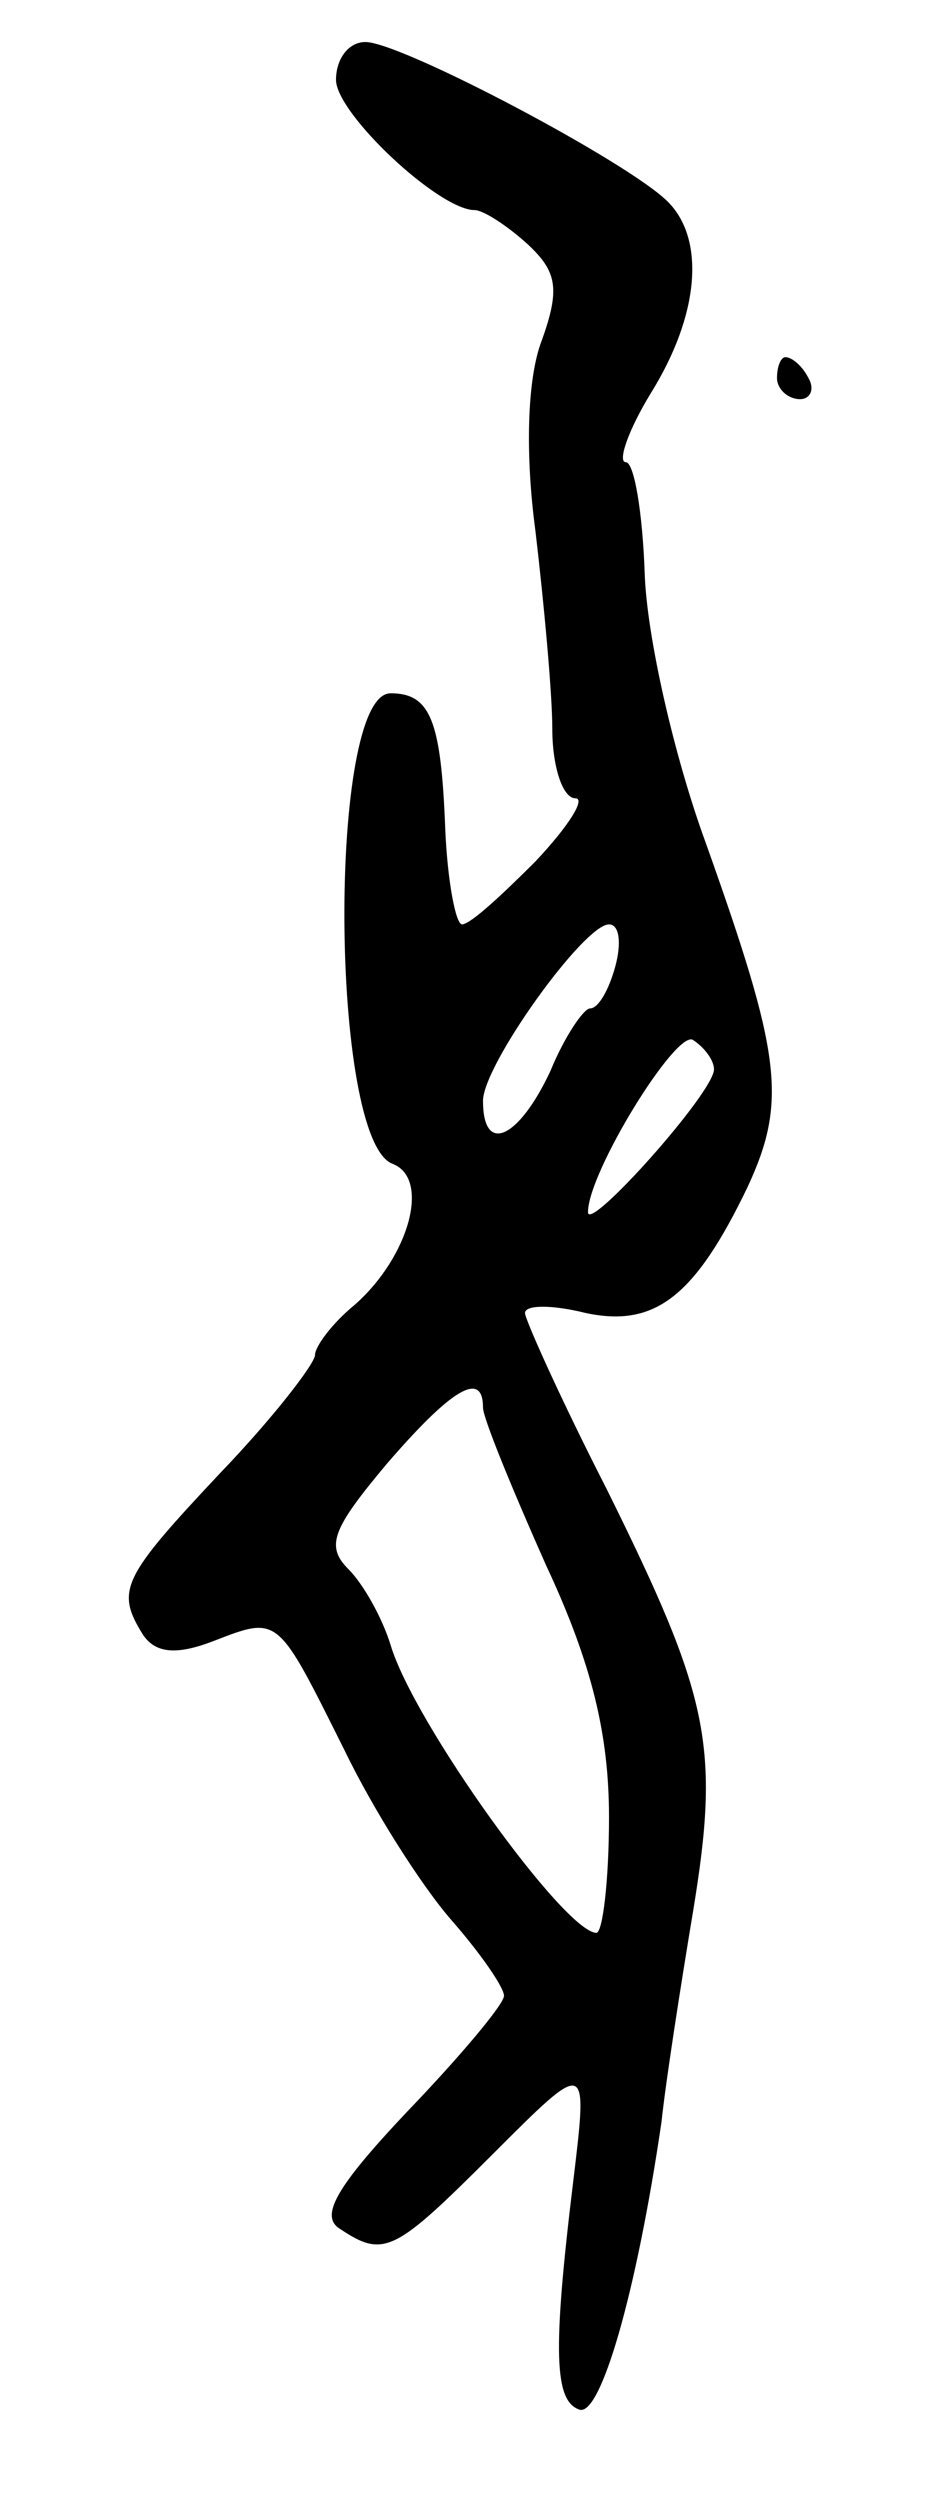 <svg version="1.0" xmlns="http://www.w3.org/2000/svg"
 width="45pt" height="119pt" viewBox="0 0 45 119"
 preserveAspectRatio="xMidYMid meet">
<g transform="translate(0,119) scale(0.1,-0.1)"
fill="#000000" stroke="none">
<path d="M160 1152 c0 -16 49 -62 66 -62 4 0 15 -7 25 -16 14 -13 16 -21 7
-46 -7 -18 -8 -54 -3 -91 4 -34 8 -77 8 -94 0 -18 5 -33 11 -33 5 0 -3 -13
-19 -30 -16 -16 -31 -30 -35 -30 -3 0 -7 21 -8 46 -2 51 -7 64 -26 64 -30 0
-29 -213 1 -224 18 -7 8 -44 -18 -67 -11 -9 -19 -20 -19 -24 0 -4 -20 -30 -45
-56 -47 -50 -50 -56 -37 -77 6 -9 16 -10 34 -3 31 12 30 12 62 -52 14 -29 37
-65 51 -81 14 -16 25 -32 25 -36 0 -4 -21 -29 -46 -55 -34 -36 -42 -50 -32
-56 21 -14 26 -11 73 36 45 45 45 45 38 -13 -10 -82 -9 -105 3 -109 10 -3 27
55 39 137 2 19 9 64 15 100 13 79 8 102 -41 201 -22 43 -39 81 -39 84 0 4 13
4 29 0 33 -7 52 8 77 60 19 41 16 63 -20 164 -15 41 -28 98 -29 128 -1 29 -5
53 -9 53 -4 0 1 15 12 33 23 37 26 73 8 91 -19 19 -127 76 -144 76 -8 0 -14
-8 -14 -18z m133 -422 c-3 -11 -8 -20 -12 -20 -3 0 -12 -13 -19 -30 -15 -32
-32 -40 -32 -14 0 17 48 84 60 84 5 0 6 -9 3 -20z m47 -49 c0 -11 -60 -78 -60
-68 0 19 42 87 50 82 6 -4 10 -10 10 -14z m-110 -161 c0 -5 14 -39 30 -75 22
-47 30 -81 30 -120 0 -30 -3 -55 -6 -55 -15 0 -87 100 -98 137 -4 13 -13 29
-20 36 -11 11 -8 19 18 50 31 36 46 45 46 27z"/>
<path d="M370 1010 c0 -5 5 -10 11 -10 5 0 7 5 4 10 -3 6 -8 10 -11 10 -2 0
-4 -4 -4 -10z"/>
</g>
</svg>
